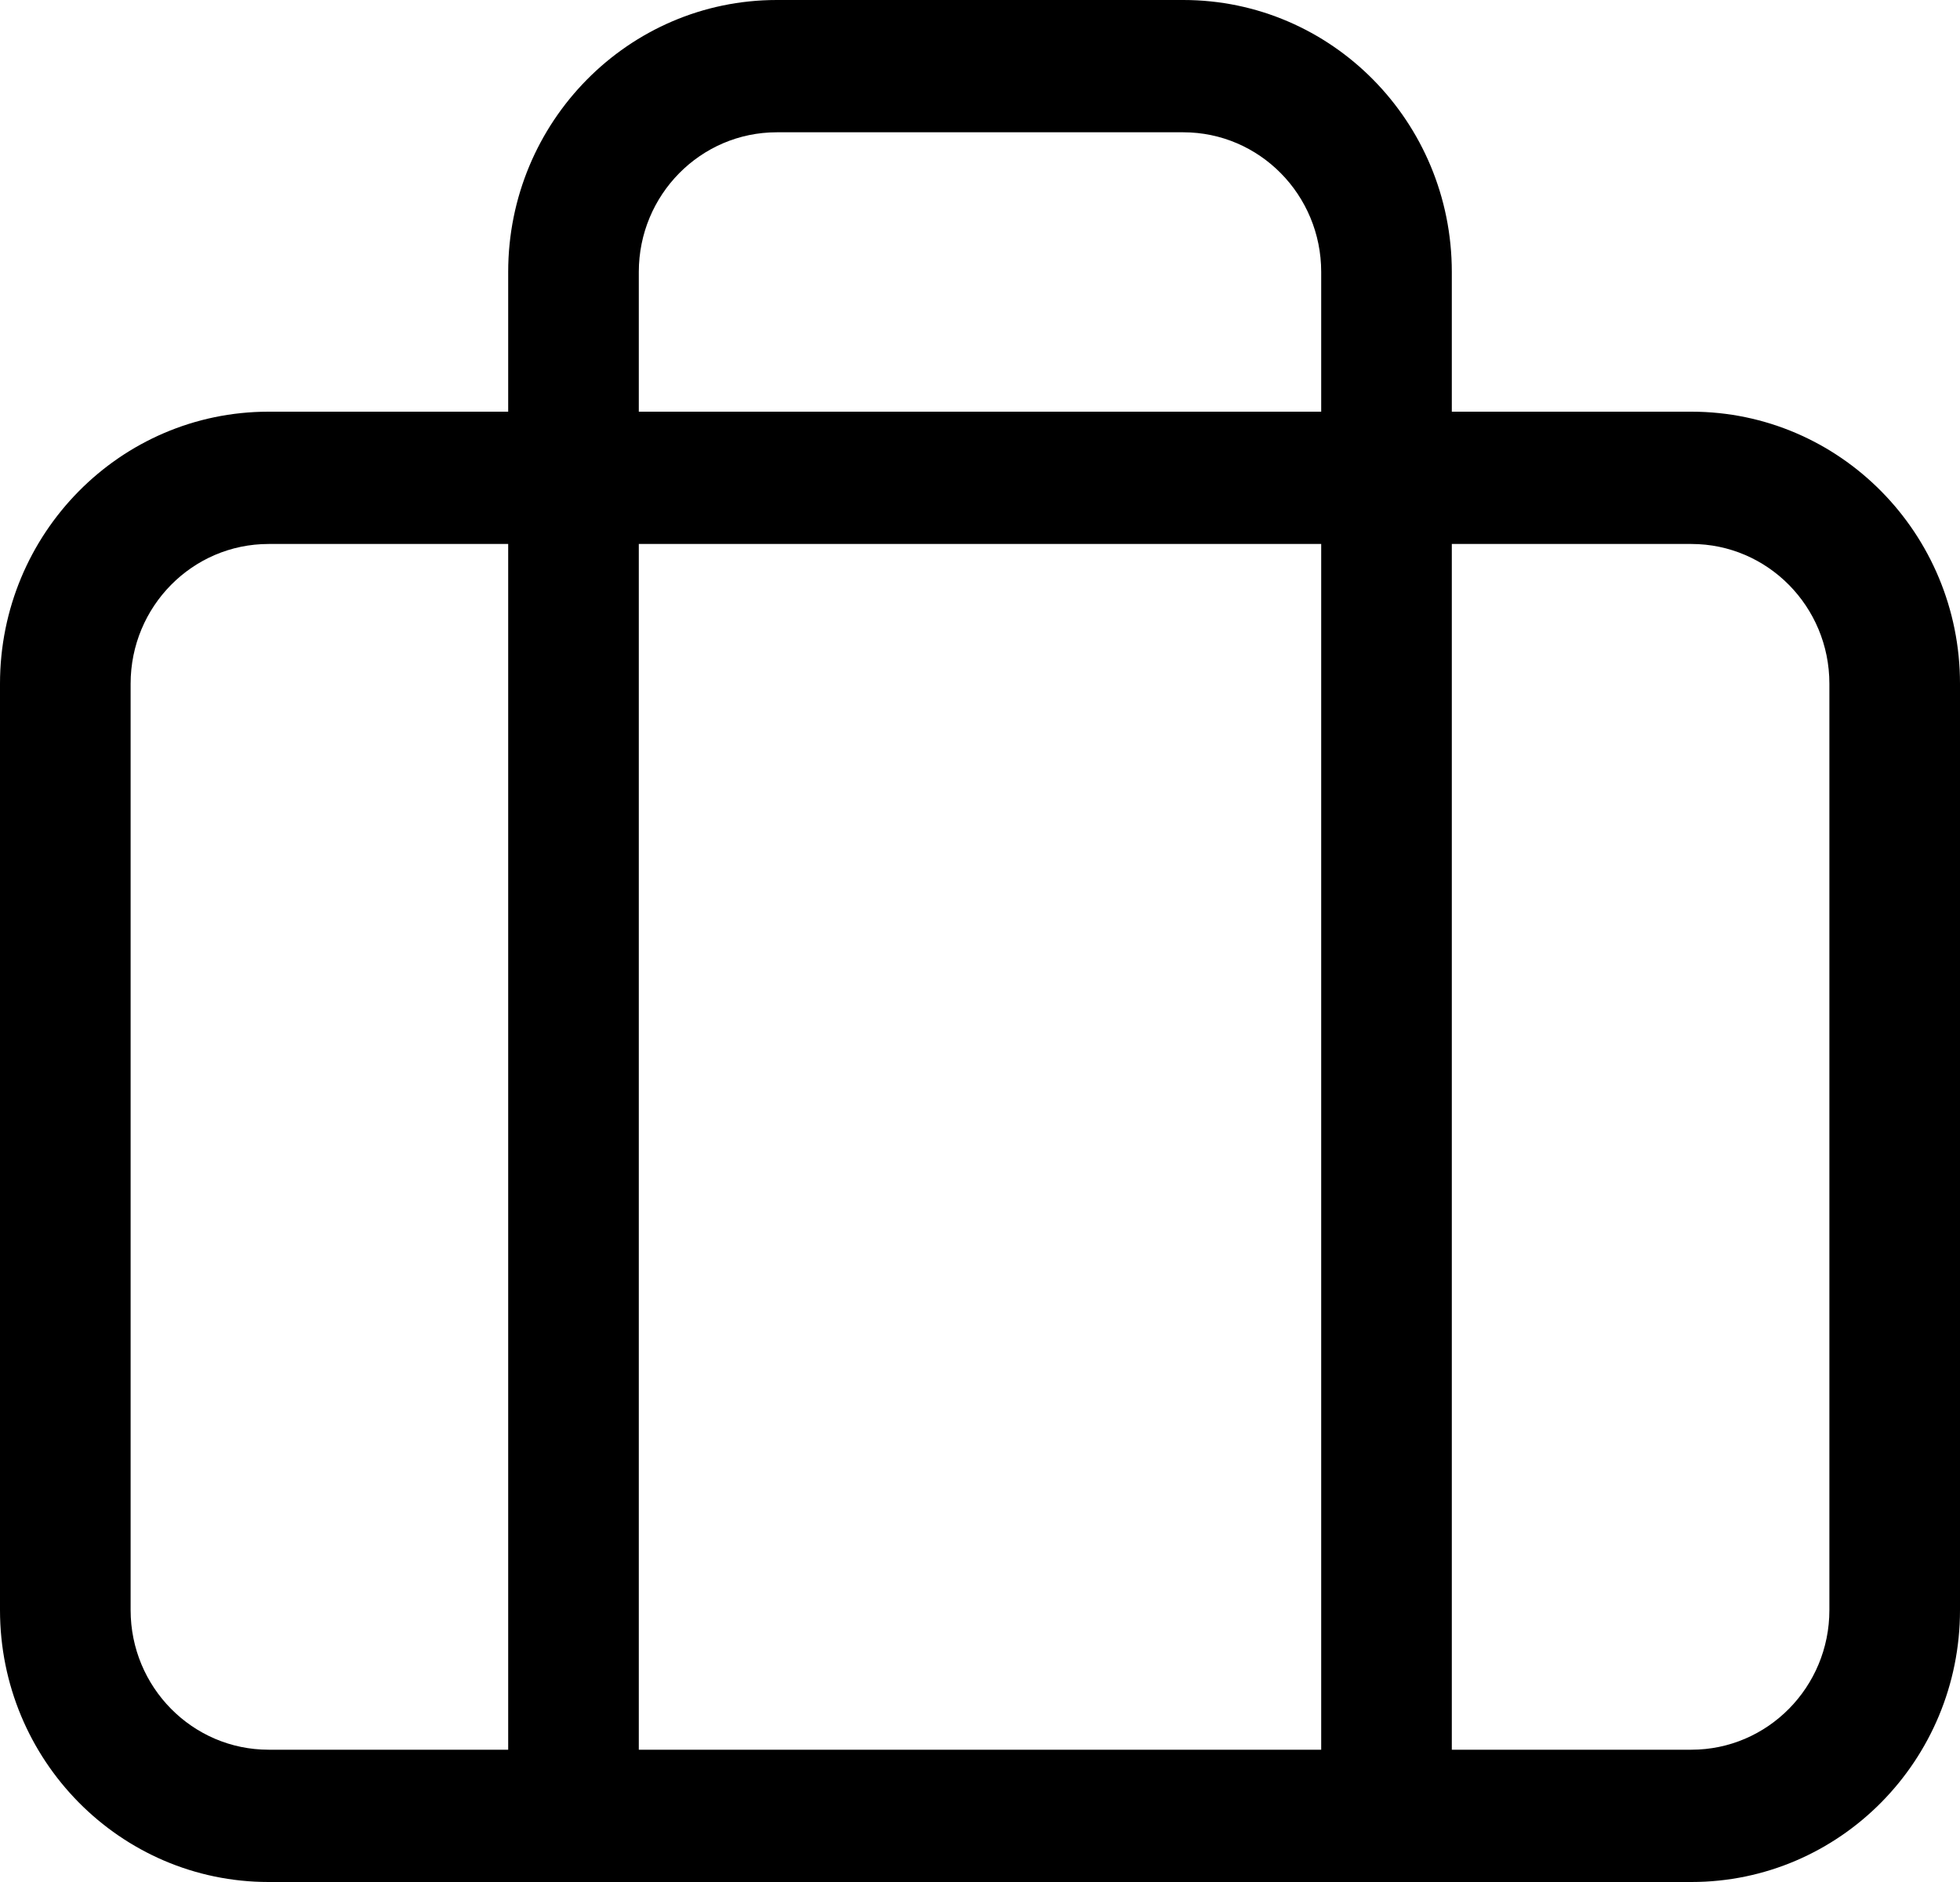 <svg width="25" height="24" viewBox="0 0 25 24" fill="none" xmlns="http://www.w3.org/2000/svg">
  <path fill-rule="evenodd" clip-rule="evenodd"
    d="M6.482 3.468C6.482 1.553 8.016 0 9.908 0H15.093C16.985 0 18.518 1.553 18.518 3.468V5.25H21.574C23.466 5.25 25 6.803 25 8.719V20.532C25 22.447 23.466 24 21.574 24H3.426C1.534 24 0 22.447 0 20.532V8.719C0 6.803 1.534 5.25 3.426 5.25H6.482V3.468ZM6.482 6.937H3.426C2.454 6.937 1.666 7.735 1.666 8.719V20.532C1.666 21.515 2.454 22.313 3.426 22.313H6.482V6.937ZM8.148 22.313V6.937H16.852V22.313H8.148ZM18.518 22.313H21.574C22.546 22.313 23.334 21.515 23.334 20.532V8.719C23.334 7.735 22.546 6.937 21.574 6.937H18.518V22.313ZM16.852 5.25H8.148V3.468C8.148 2.485 8.936 1.687 9.908 1.687H15.093C16.065 1.687 16.852 2.485 16.852 3.468V5.25Z"
    fill="currentColor" />
</svg>